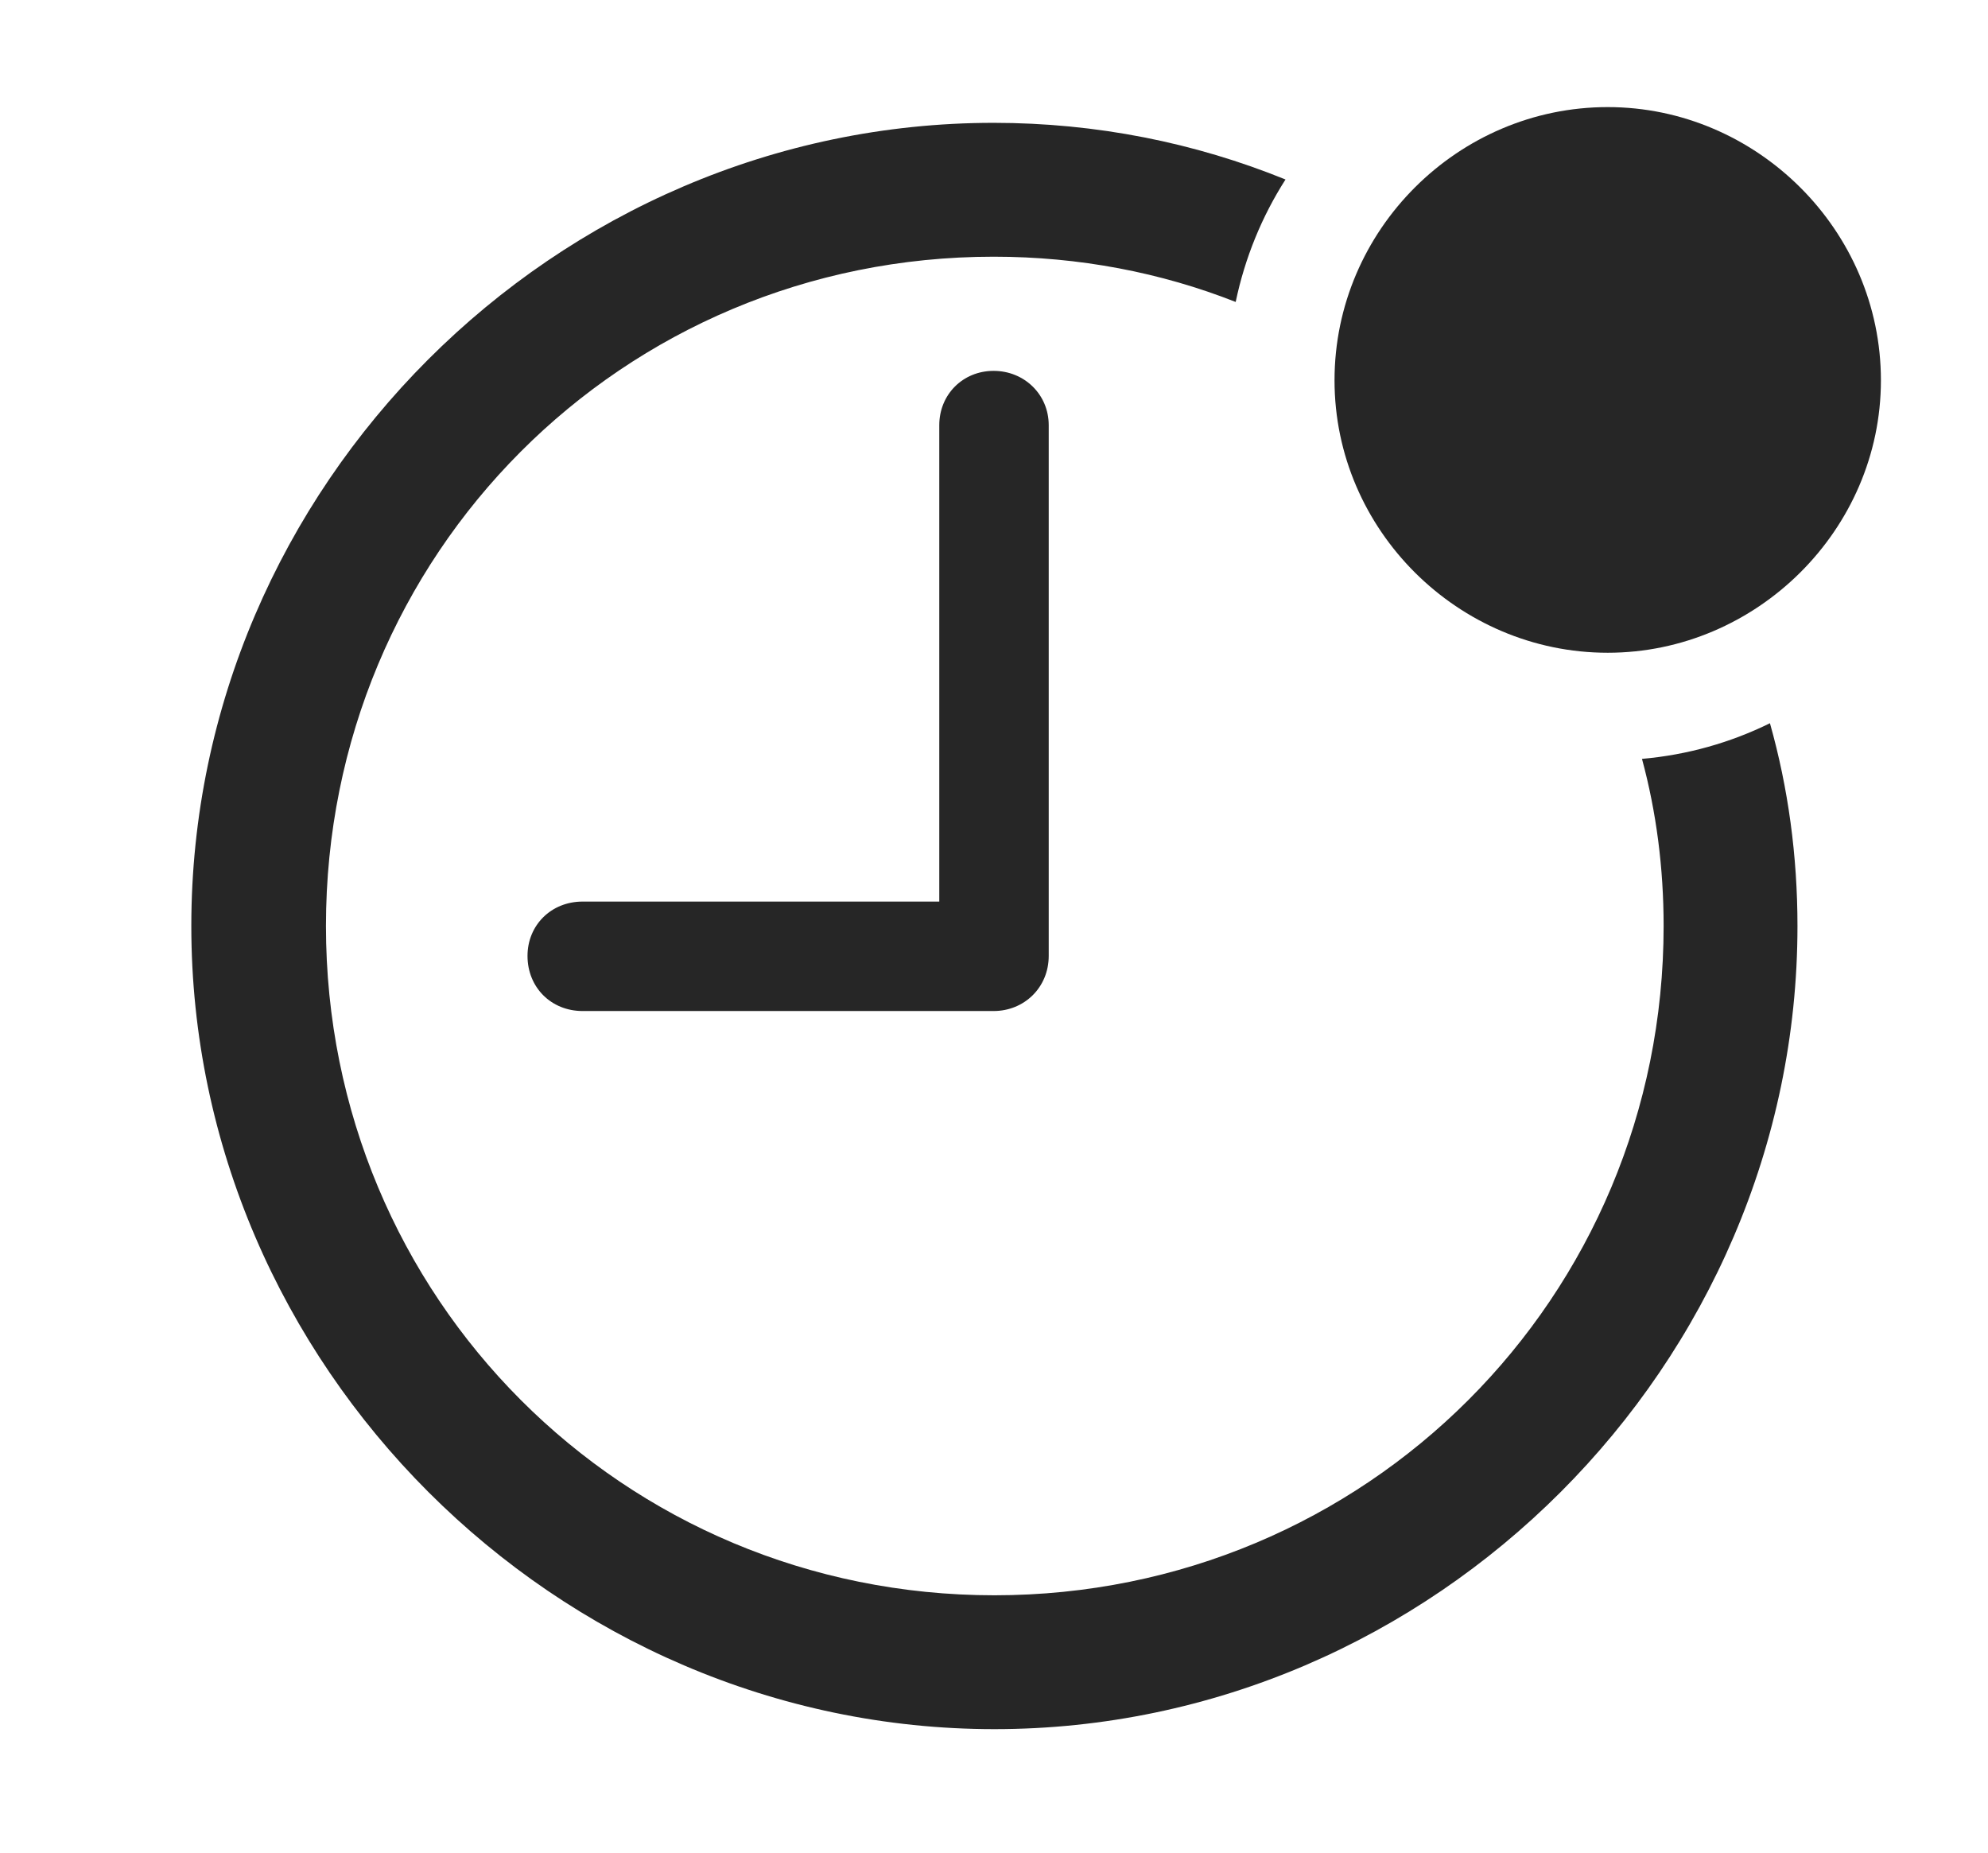 <?xml version="1.0" encoding="UTF-8"?>
<!--Generator: Apple Native CoreSVG 232.5-->
<!DOCTYPE svg
PUBLIC "-//W3C//DTD SVG 1.1//EN"
       "http://www.w3.org/Graphics/SVG/1.1/DTD/svg11.dtd">
<svg version="1.1" xmlns="http://www.w3.org/2000/svg" xmlns:xlink="http://www.w3.org/1999/xlink" width="123.291" height="114.893">
 <g>
  <rect height="114.893" opacity="0" width="123.291" x="0" y="0"/>
  <path d="M79.724 11.131C78.262 13.418 77.206 15.984 76.634 18.725C71.997 16.897 66.93 15.918 61.621 15.918C38.574 15.918 20.215 34.375 20.215 57.422C20.215 80.469 38.623 98.926 61.67 98.926C84.717 98.926 103.174 80.469 103.174 57.422C103.174 53.832 102.725 50.354 101.832 47.059C104.648 46.813 107.328 46.049 109.768 44.848C110.901 48.858 111.475 53.08 111.475 57.422C111.475 84.619 88.916 107.227 61.67 107.227C34.473 107.227 11.865 84.619 11.865 57.422C11.865 30.176 34.424 7.617 61.621 7.617C67.992 7.617 74.11 8.851 79.724 11.131ZM65.039 26.367L65.039 59.277C65.039 61.23 63.525 62.695 61.621 62.695L36.133 62.695C34.18 62.695 32.715 61.23 32.715 59.277C32.715 57.373 34.18 55.908 36.133 55.908L58.252 55.908L58.252 26.367C58.252 24.463 59.717 22.998 61.621 22.998C63.525 22.998 65.039 24.463 65.039 26.367Z" fill="#000000" fill-opacity="0.85"/>
  <path d="M99.707 40.478C108.936 40.478 116.65 32.861 116.65 23.584C116.65 14.258 108.936 6.641 99.707 6.641C90.43 6.641 82.764 14.258 82.764 23.584C82.764 32.861 90.43 40.478 99.707 40.478Z" fill="#000000" fill-opacity="0.85"/>
 </g>
</svg>
